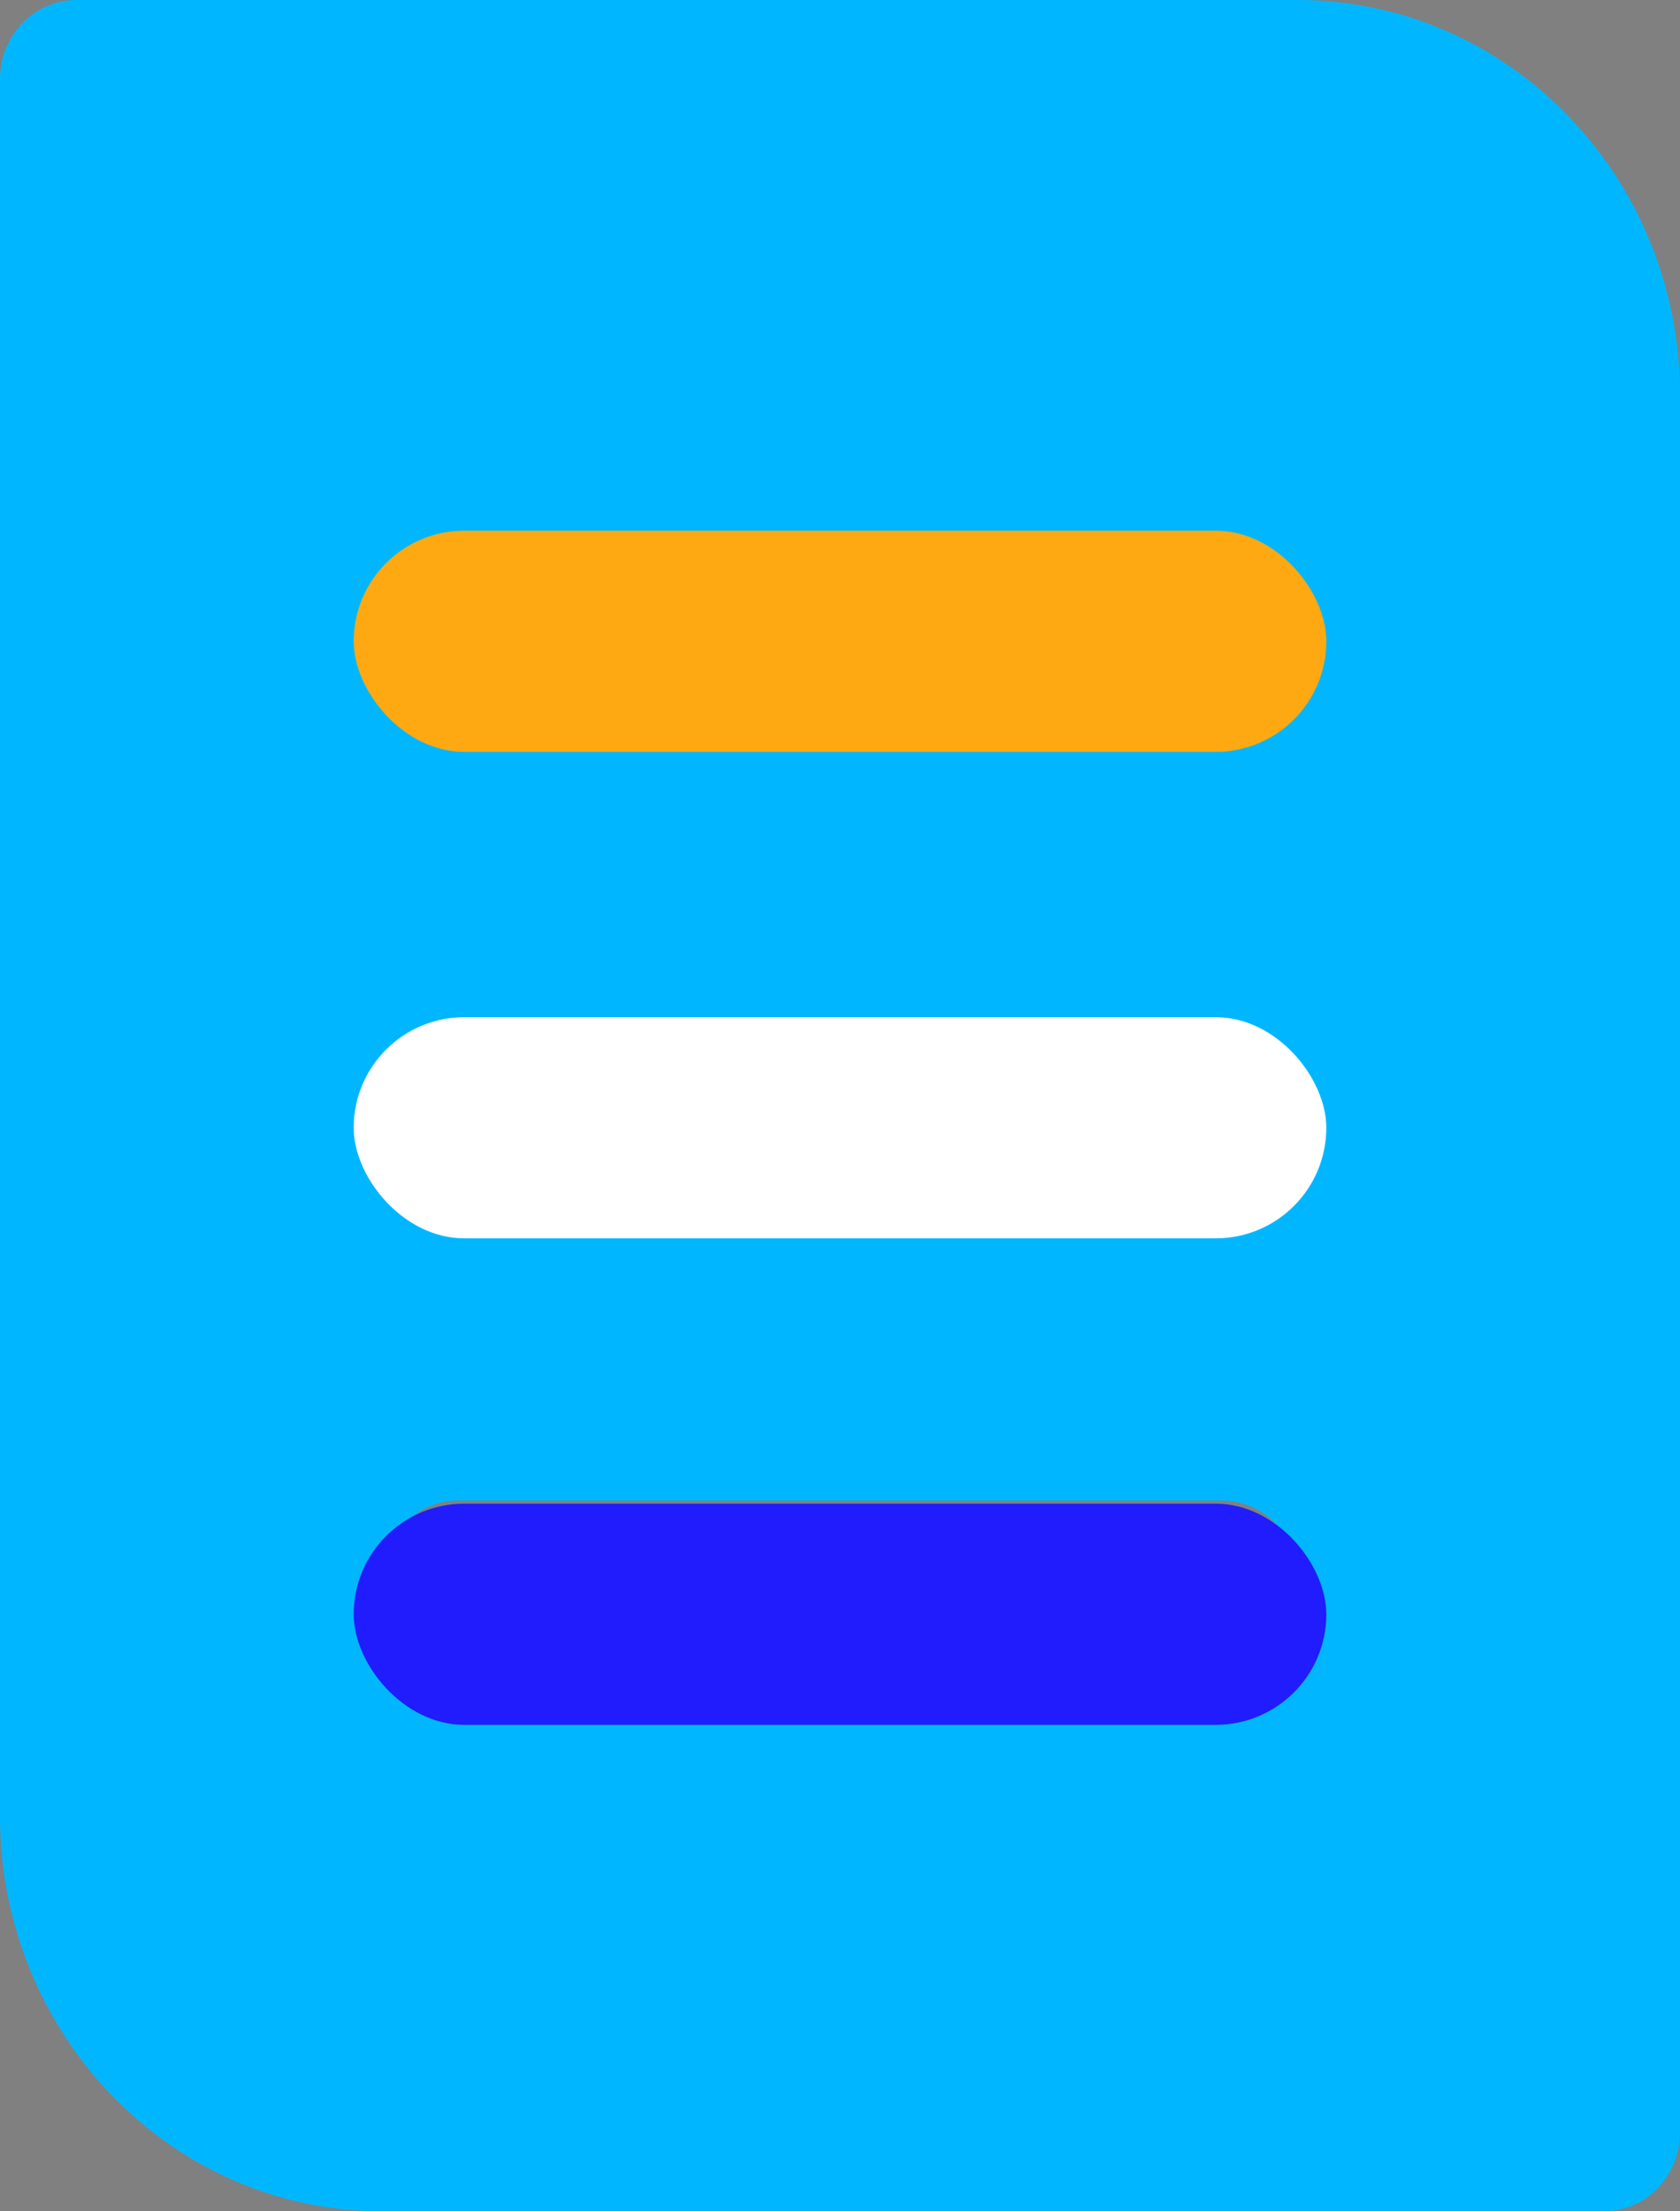 <svg width="38" height="50" viewBox="0 0 38 50" fill="none" xmlns="http://www.w3.org/2000/svg">
<rect x="0" y="0" width="38" height="50" fill="#808080" stroke="none"/>
<path fill-rule="evenodd" clip-rule="evenodd" d="M1.727 0H29.364C34.131 0.006 37.994 4 38 8.929V48.214C38 49.2 37.227 50 36.273 50H8.636C3.869 49.994 0.006 46 0 41.071V1.786C0 0.799 0.773 0 1.727 0ZM10.364 37.5H27.636C28.59 37.5 29.364 36.7 29.364 35.714C29.364 34.728 28.59 33.929 27.636 33.929H10.364C9.41 33.929 8.636 34.728 8.636 35.714C8.636 36.7 9.41 37.5 10.364 37.5ZM27.636 26.786H10.364C9.41 26.786 8.636 25.986 8.636 25C8.636 24.014 9.41 23.214 10.364 23.214H27.636C28.59 23.214 29.364 24.014 29.364 25C29.364 25.986 28.59 26.786 27.636 26.786ZM10.364 16.071H27.636C28.59 16.071 29.364 15.272 29.364 14.286C29.364 13.3 28.59 12.5 27.636 12.5H10.364C9.41 12.5 8.636 13.3 8.636 14.286C8.636 15.272 9.41 16.071 10.364 16.071Z" fill="#00B7FF"/>
<rect x="8" y="12" width="22" height="5" rx="2.5" fill="#FFA912"/>
<rect x="8" y="23" width="22" height="5" rx="2.5" fill="white"/>
<rect x="8" y="34" width="22" height="5" rx="2.5" fill="#201CFE"/>
</svg>
